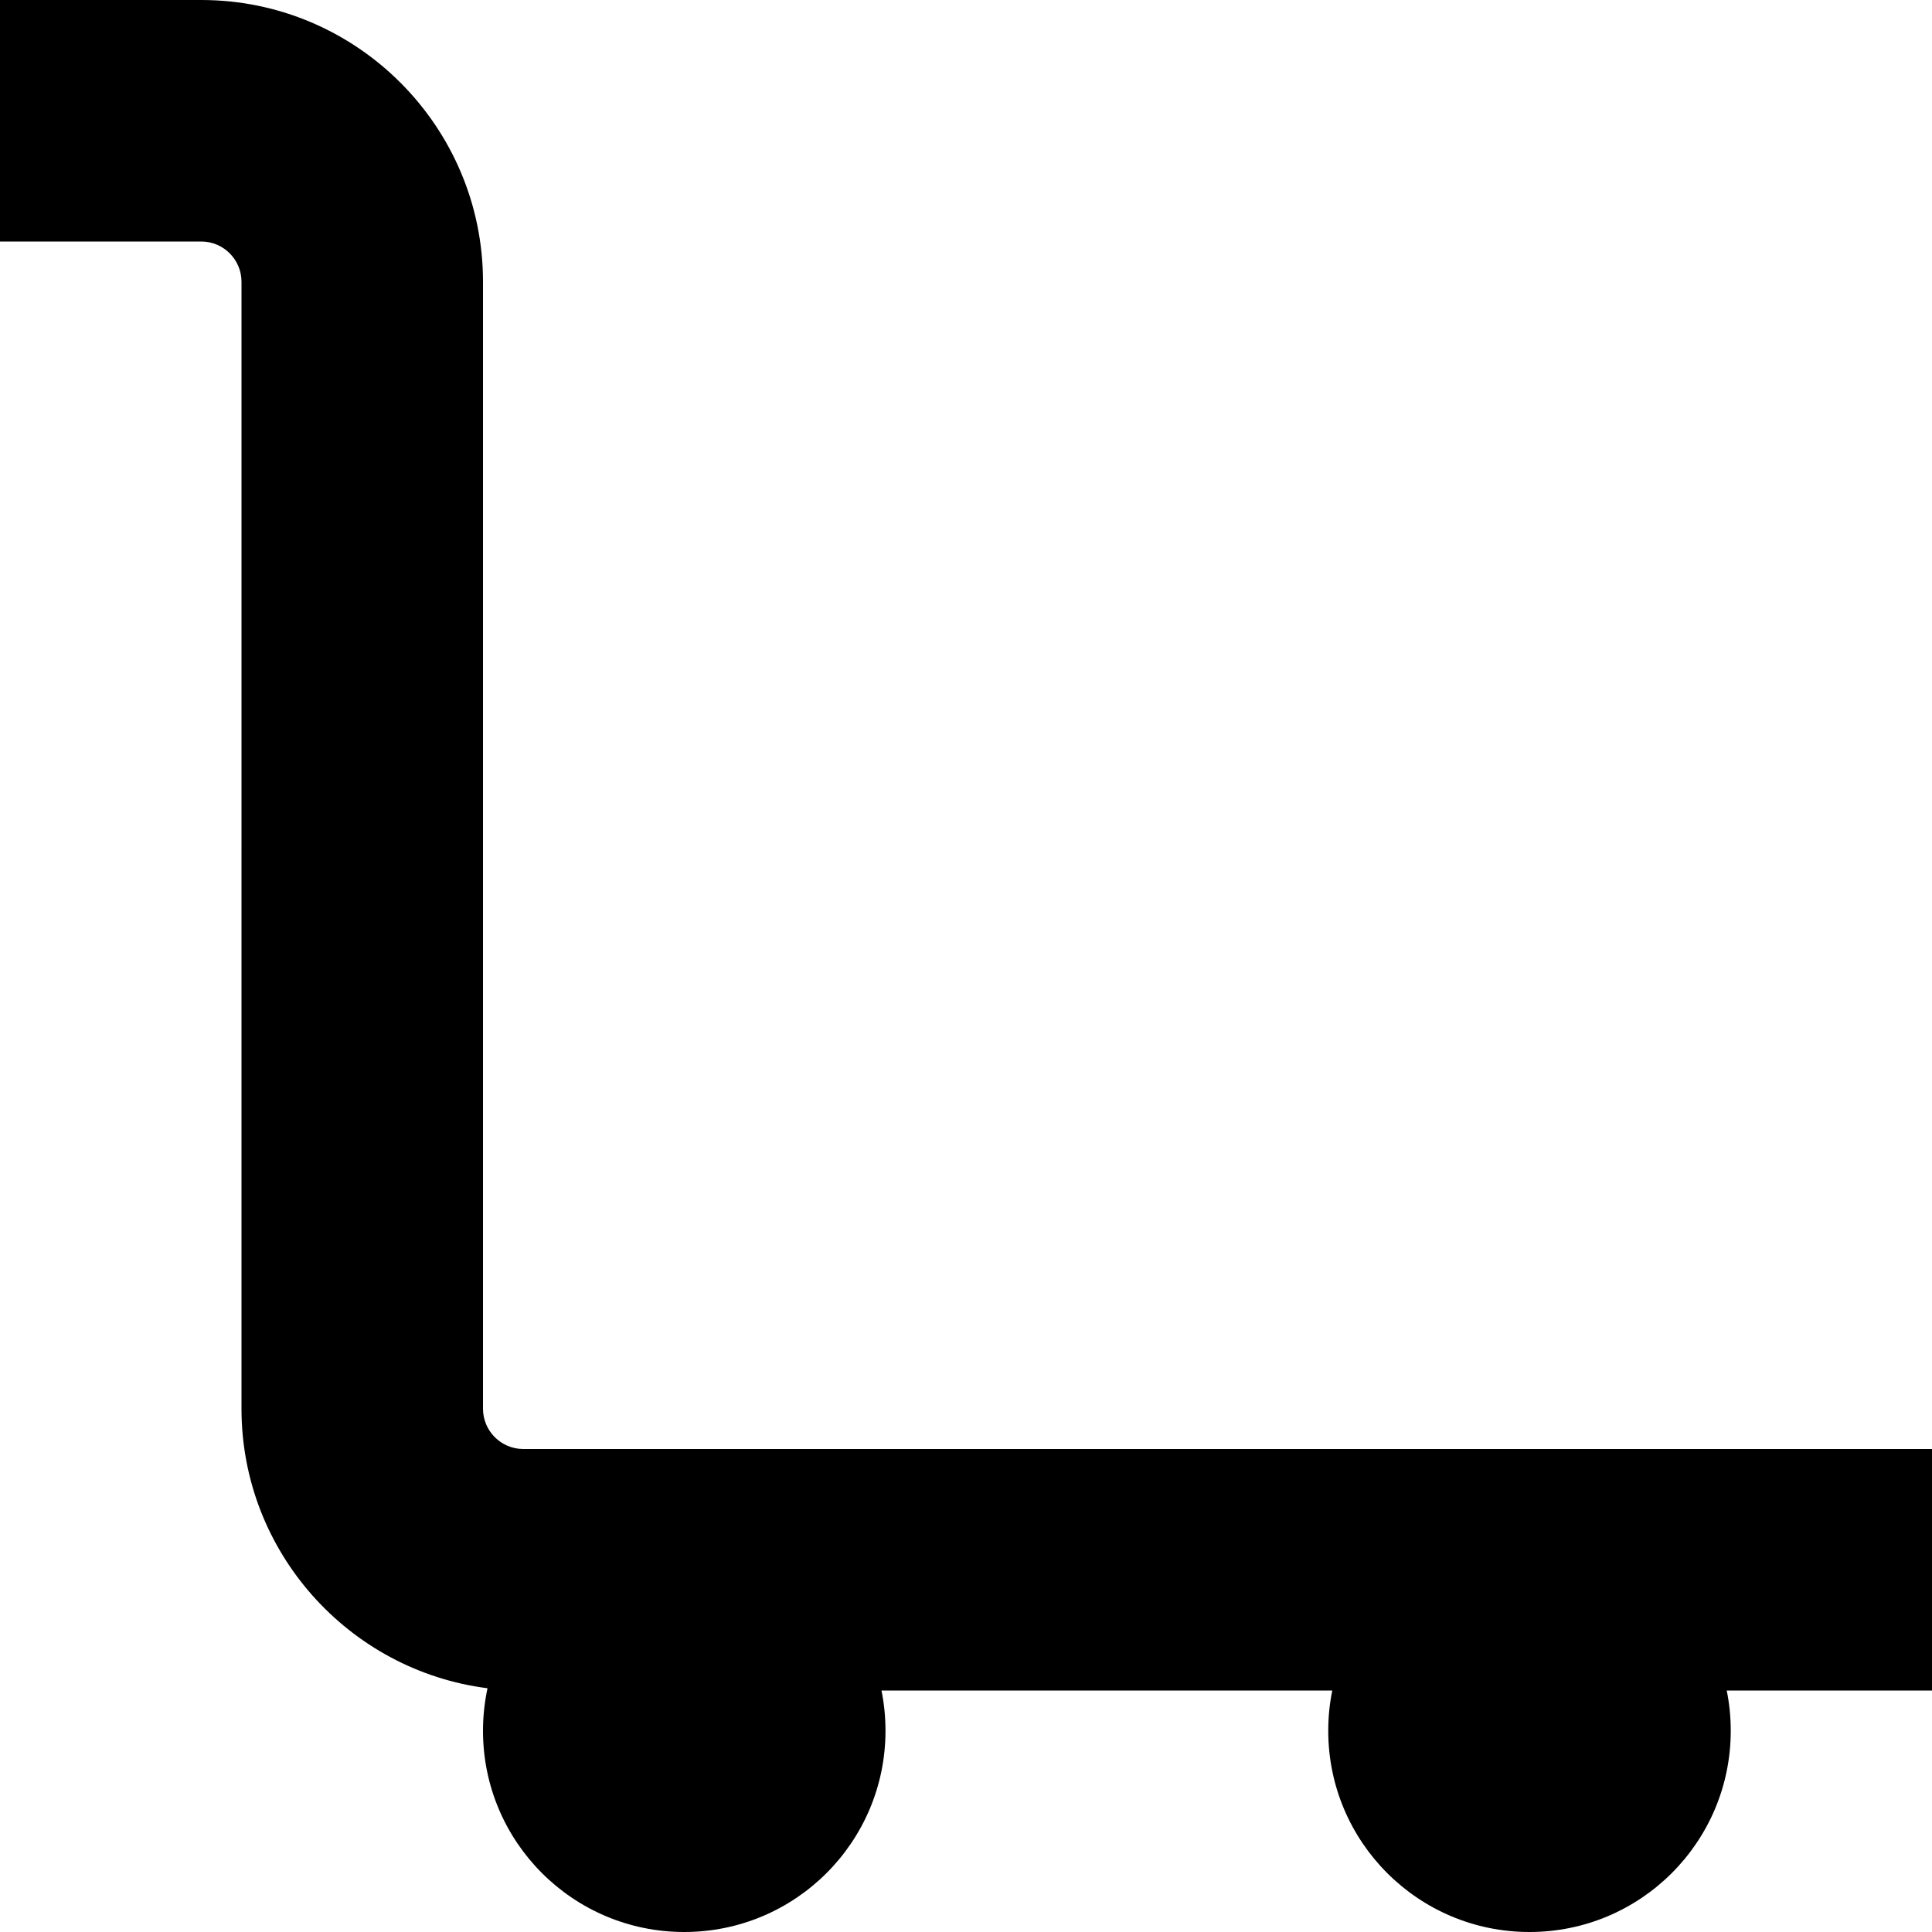 <?xml version="1.0" encoding="UTF-8"?>
<svg xmlns="http://www.w3.org/2000/svg" id="Layer_1" data-name="Layer 1" viewBox="0 0 24 24">
  <path d="m24,21h-2.55c.033.162.05.329.05.5,0,1.381-1.119,2.5-2.5,2.5s-2.5-1.119-2.5-2.5c0-.171.017-.338.05-.5h-5.6c.033.162.05.329.05.5,0,1.381-1.119,2.5-2.5,2.5s-2.5-1.119-2.5-2.5c0-.181.02-.358.056-.528-1.721-.219-3.056-1.693-3.056-3.472V3.5c0-.275-.224-.5-.5-.5H0V0h2.5c1.93,0,3.5,1.57,3.5,3.5v14c0,.275.224.5.5.5h17.5v3Z"/>
</svg>
